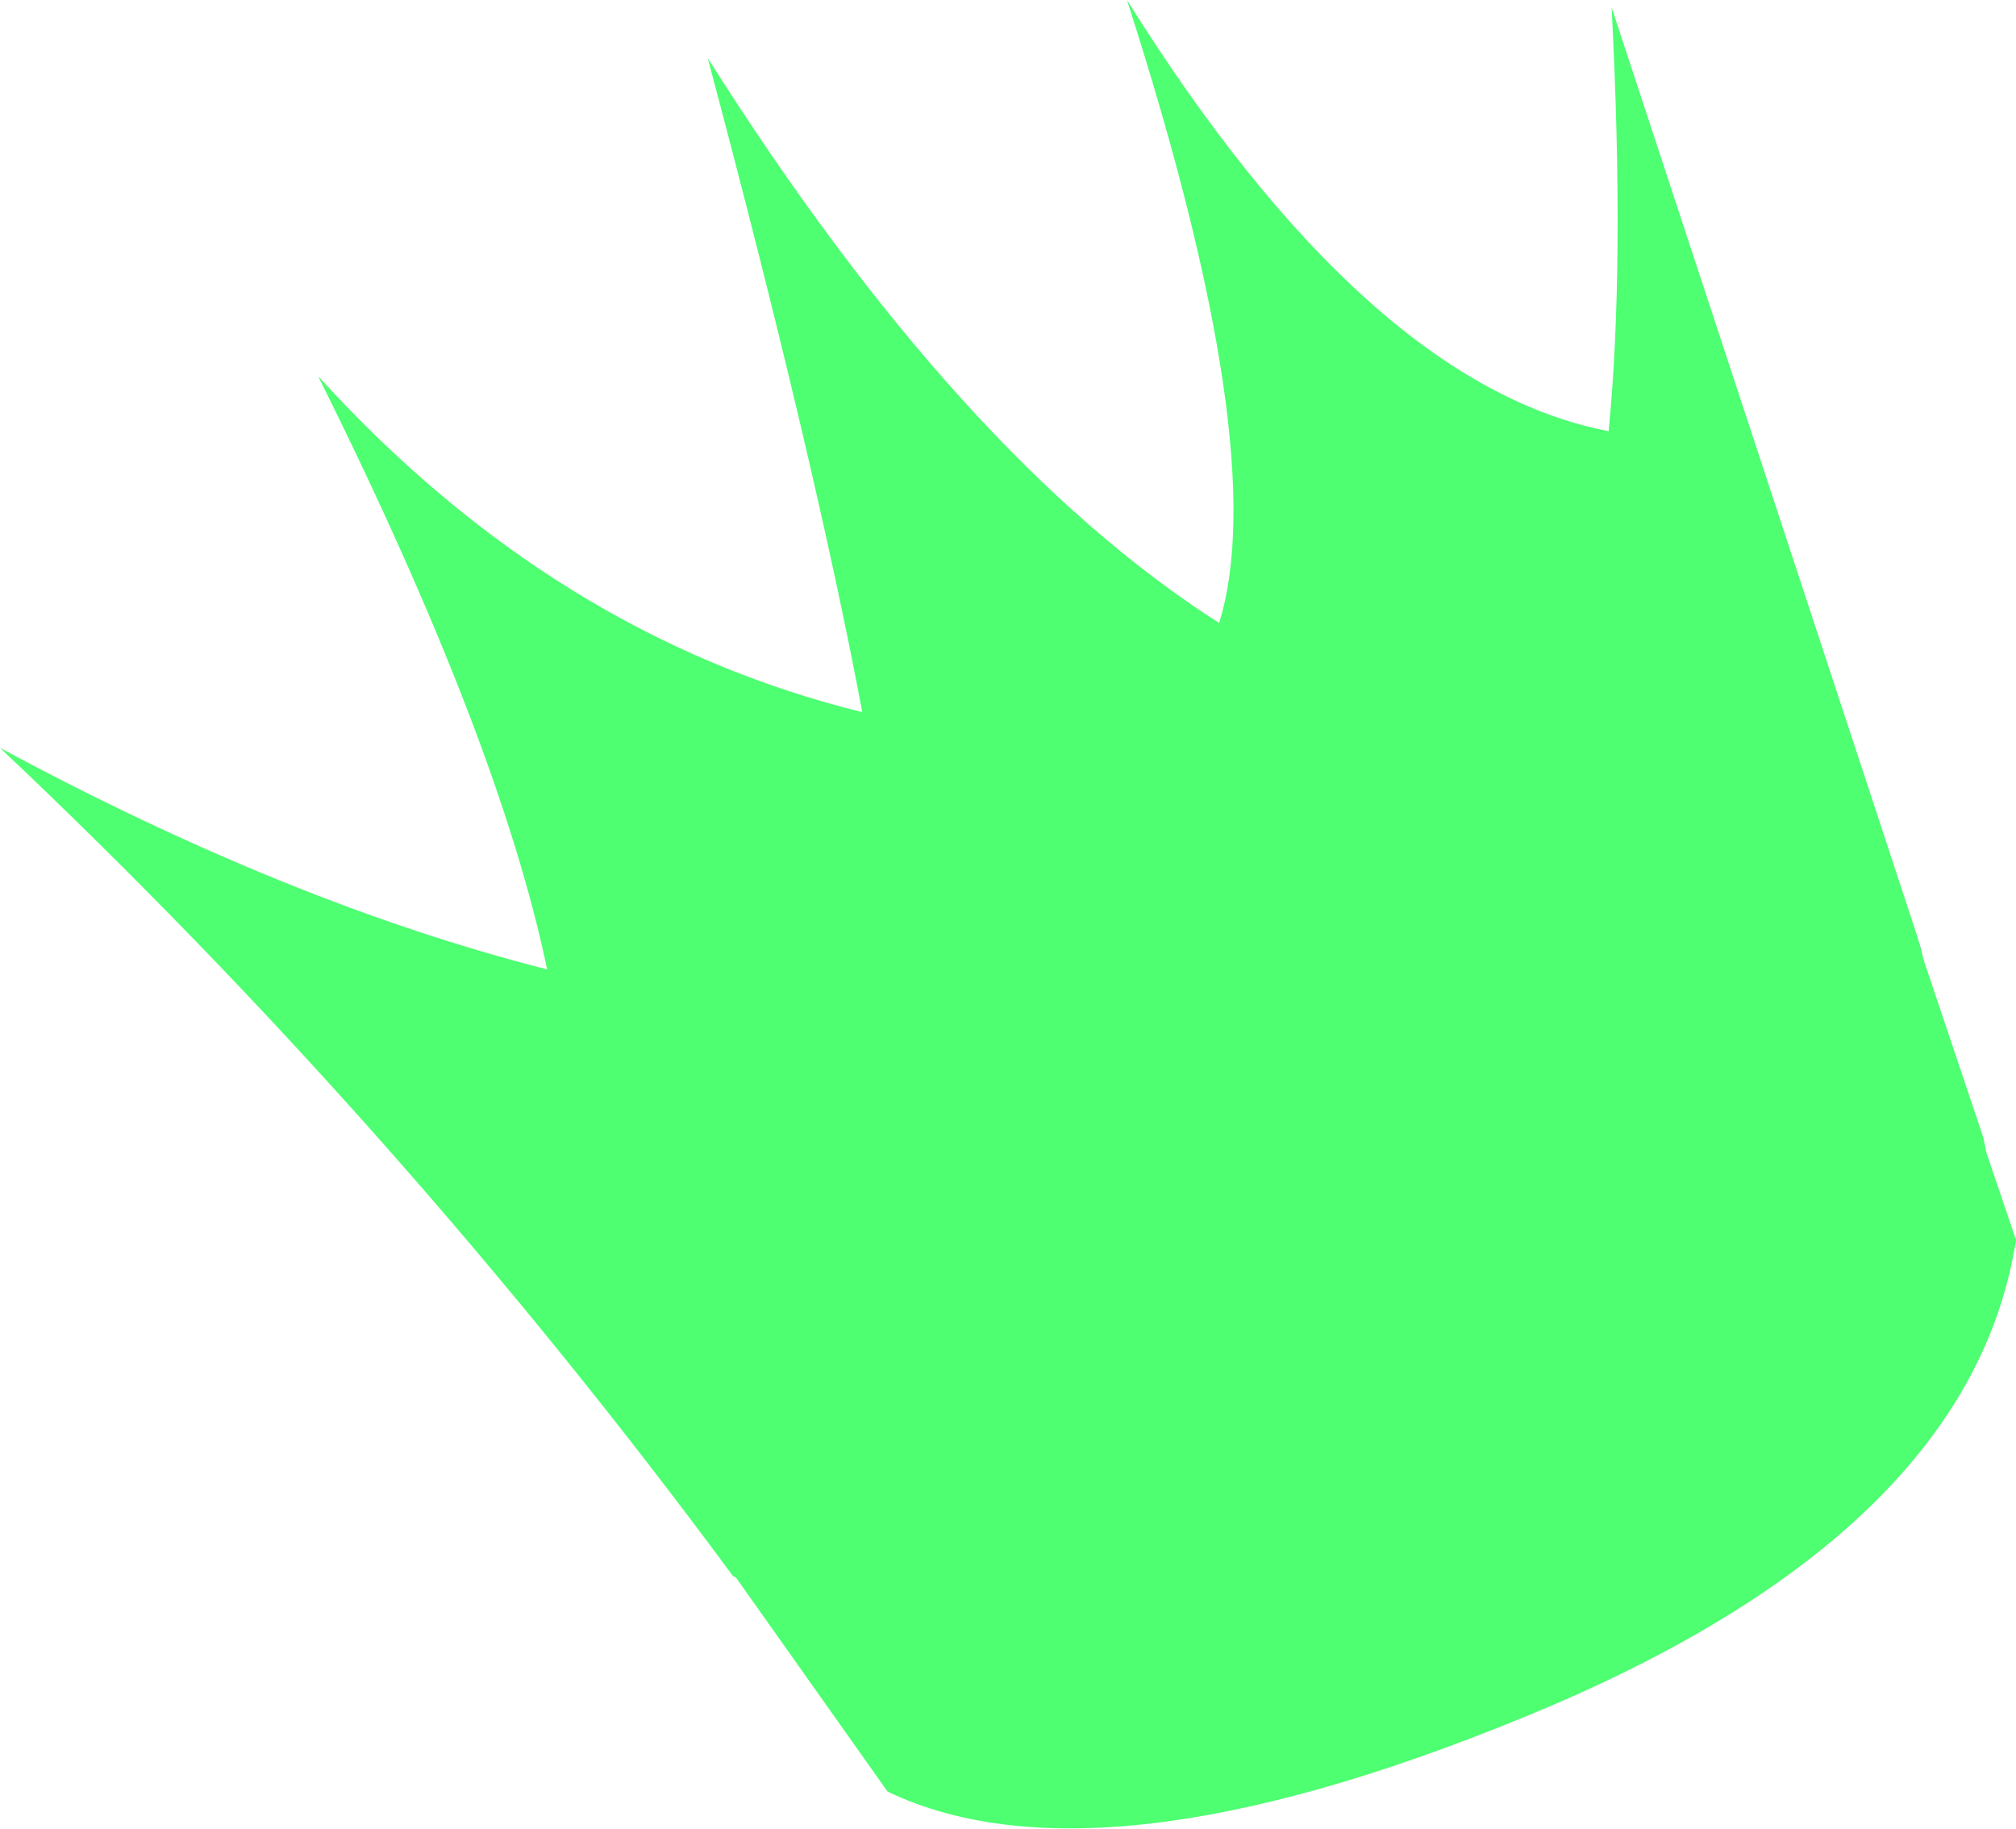 <?xml version="1.0" encoding="UTF-8" standalone="no"?>
<svg xmlns:xlink="http://www.w3.org/1999/xlink" height="61.5px" width="67.8px" xmlns="http://www.w3.org/2000/svg">
  <g transform="matrix(1.0, 0.0, 0.0, 1.0, 33.9, 30.75)">
    <path d="M30.8 1.55 L32.8 7.5 32.9 8.0 33.9 10.95 Q32.4 20.55 18.3 26.6 3.25 33.0 -4.05 29.5 L-9.15 22.3 -9.25 22.25 Q-20.4 7.15 -33.9 -5.6 -24.15 -0.35 -15.5 1.85 -17.1 -5.85 -23.2 -18.1 -15.25 -9.35 -4.9 -6.8 -6.5 -15.3 -10.1 -28.8 -1.6 -15.35 7.1 -9.8 8.9 -15.55 4.0 -30.75 12.1 -17.8 20.2 -16.25 20.75 -21.85 20.3 -30.5 L30.55 0.65 30.8 1.55" fill="#4dff71" fill-rule="evenodd" stroke="none"/>
    <path d="M30.55 0.65 L30.7 1.15 30.8 1.55 30.55 0.65" fill="#10a657" fill-rule="evenodd" stroke="none"/>
  </g>
</svg>
